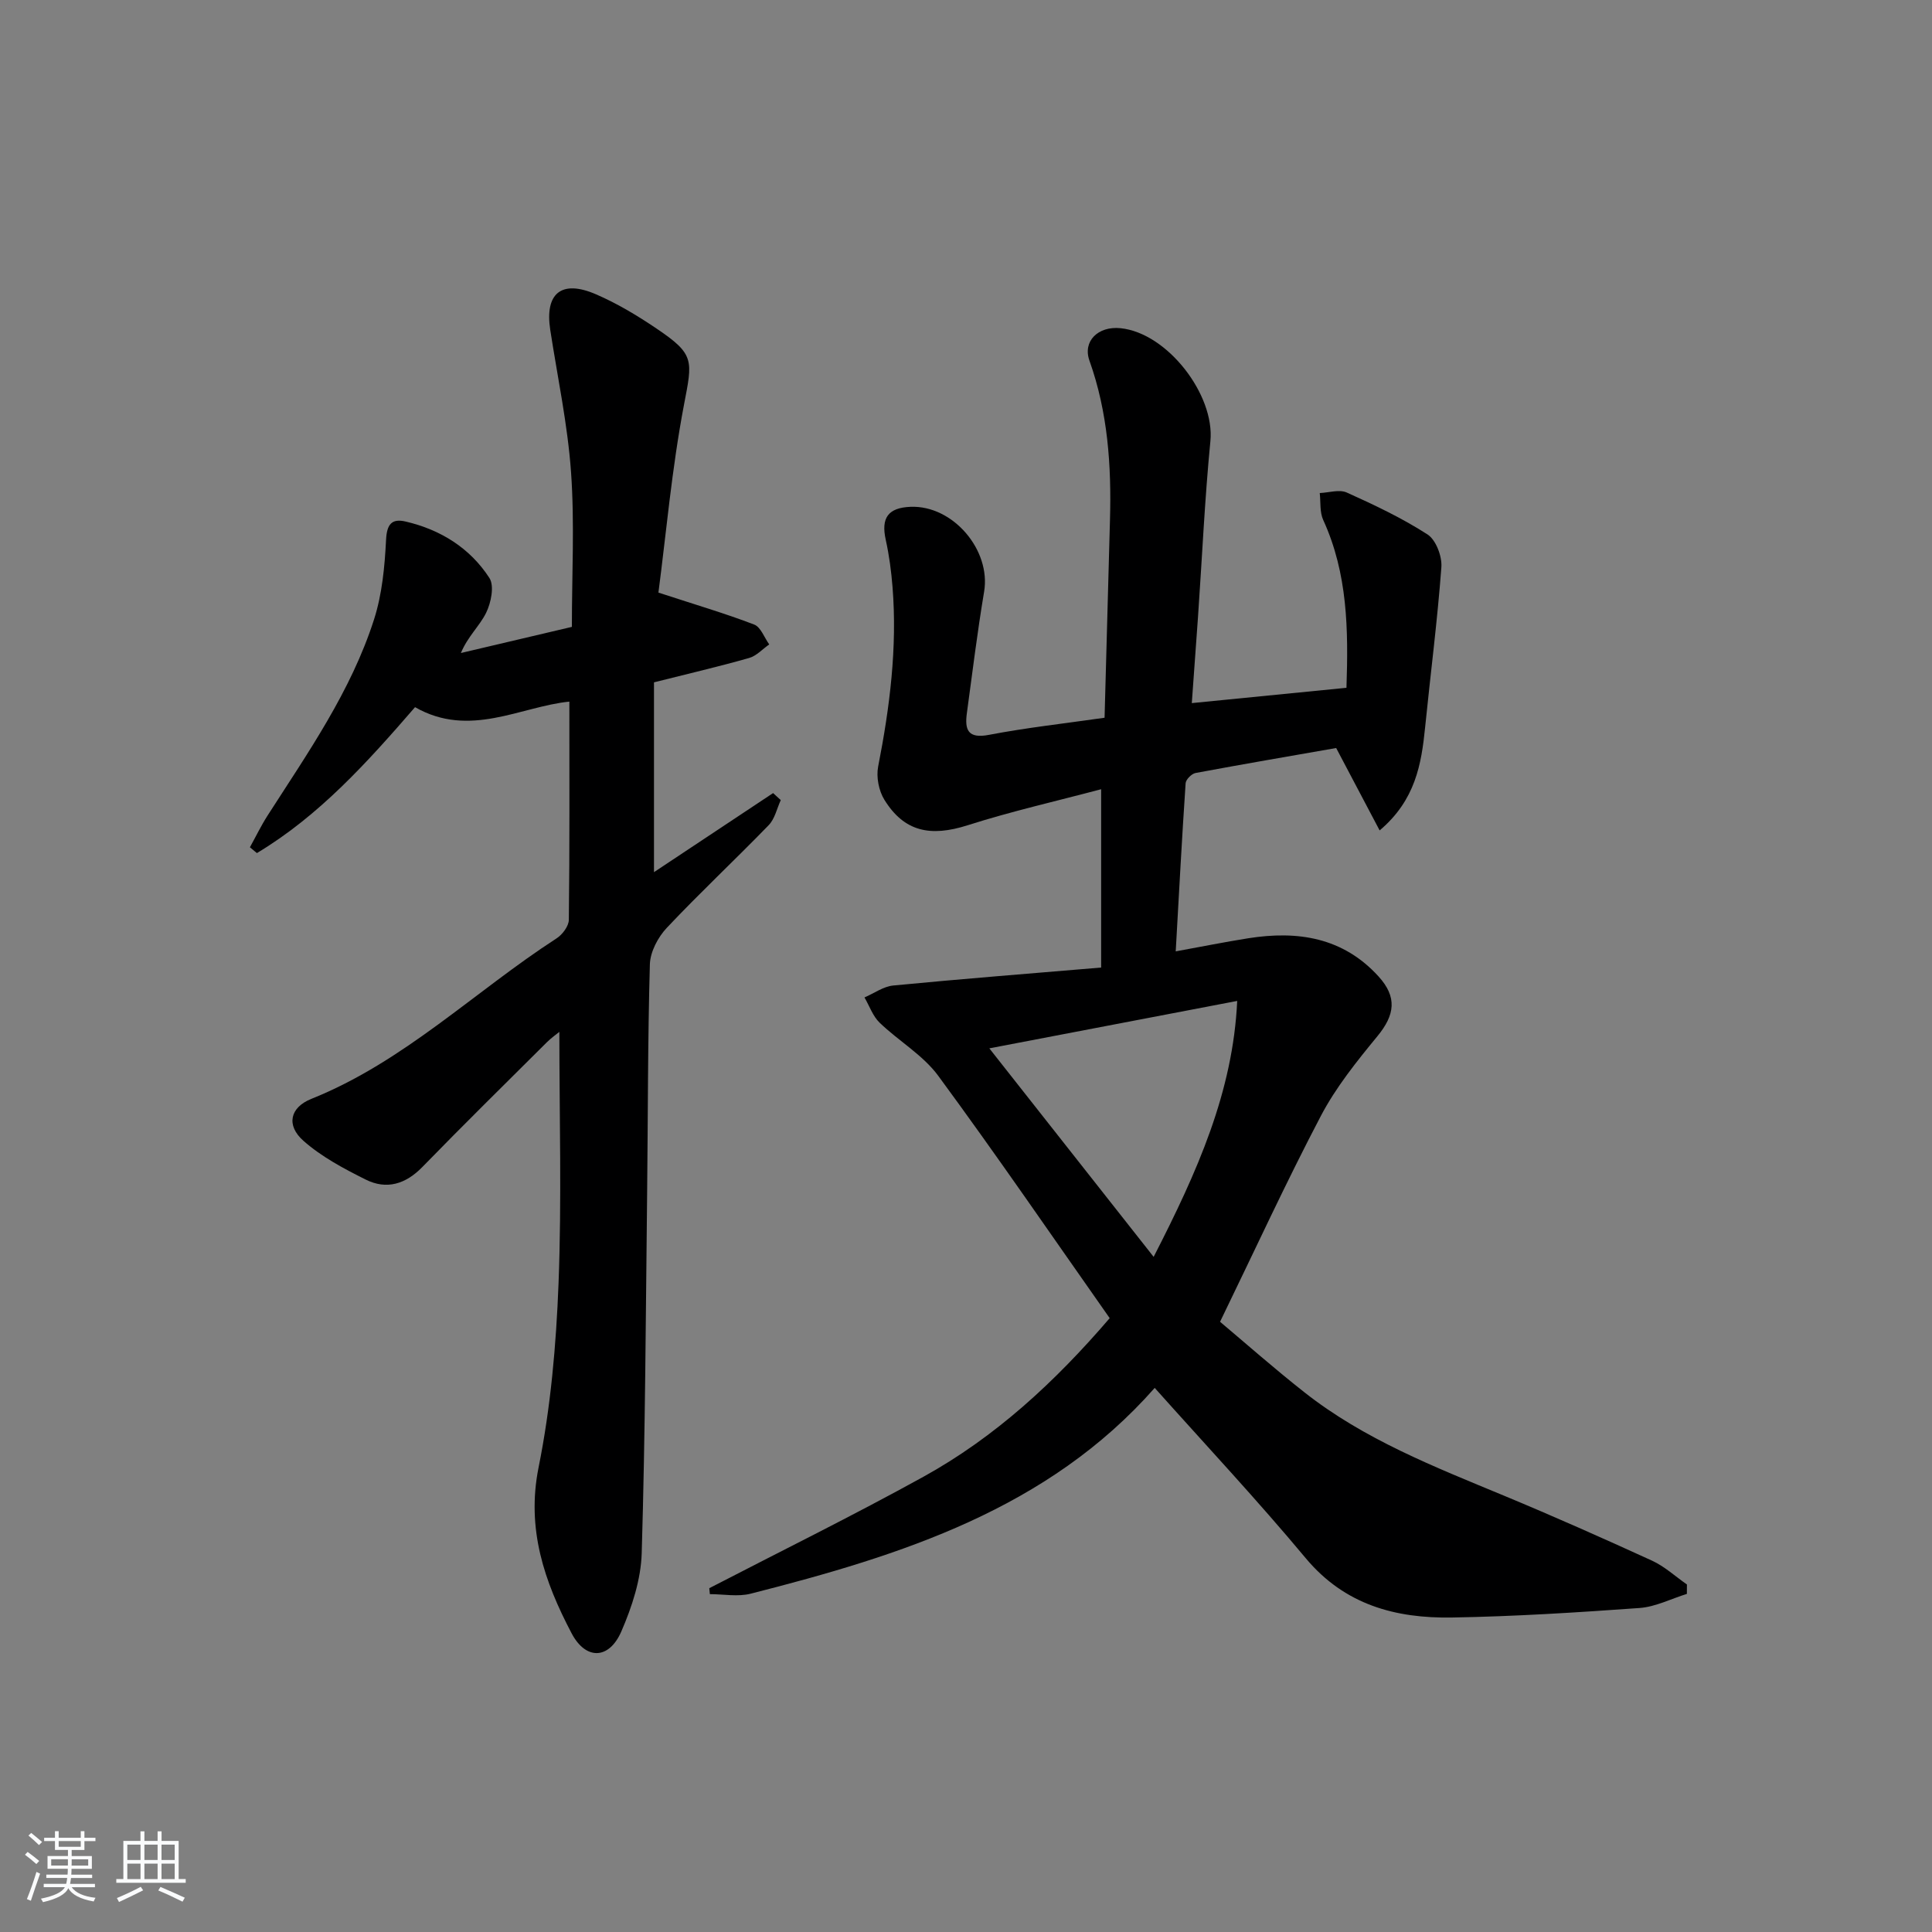 <svg enable-background="new 0 0 400 400" viewBox="0 0 400 400" xmlns="http://www.w3.org/2000/svg"><rect x="0" y="0" width="400" height="400" fill="#808080" stroke="none"/><path d="m5.17 384 .55-.58c.85.61 1.65 1.24 2.4 1.87l-.59.64c-.83-.73-1.62-1.38-2.36-1.93m1.22 9.53-.82-.34c.71-1.76 1.37-3.64 1.98-5.63.24.13.5.25.76.36-.6 1.67-1.24 3.54-1.92 5.61m-.5-13.5.57-.54c.56.44 1.31 1.06 2.26 1.87l-.65.64c-.67-.66-1.4-1.32-2.18-1.97m3.25.46h2.24v-1.36h.77v1.36h4.57v-1.36h.76v1.36h2.28v.69h-2.28v1.84h-2.64v1.26h4.18v2.64h-4.21c0 .45-.02.86-.05 1.21h4.32v.69h-4.38c-.04.34-.1.75-.19 1.22h5.15v.69h-4.82c.87 1.19 2.51 1.92 4.93 2.19-.17.31-.3.57-.37.76-2.77-.49-4.52-1.41-5.26-2.76-.56 1.26-2.3 2.23-5.24 2.9-.12-.24-.26-.48-.43-.72 2.73-.55 4.38-1.34 4.96-2.38h-4.38v-.69h4.65c.1-.38.17-.79.21-1.22h-4.32v-.69h4.4c.03-.34.05-.75.05-1.21h-4.2v-2.64h4.23v-1.26h-2.69v-1.84h-2.24zm1.46 4.46v1.29h3.45c.01-.4.02-.57.01-.53v-.32-.45h-3.46zm1.55-2.59h4.57v-1.19h-4.57zm6.11 2.59h-3.42v.77c-.01.19-.01.37-.02.53h3.44z" fill="#fafbfc"/><path d="m32.63 379.16h.82v1.98h3.54v7.89h1.46v.78h-14.37v-.78h1.46v-7.89h3.54v-1.98h.82v1.98h2.73zm-3.49 11.48.5.73c-1.61.82-3.28 1.63-5 2.42-.13-.27-.28-.55-.44-.82 1.75-.73 3.4-1.5 4.94-2.33m-2.78-5.55h2.73v-3.18h-2.73zm0 3.95h2.73v-3.2h-2.73zm3.54-3.95h2.73v-3.18h-2.73zm0 3.95h2.73v-3.2h-2.73zm7.89 4.68c-1.84-.92-3.51-1.7-5.02-2.32l.45-.73c1.89.8 3.57 1.55 5.04 2.23zm-1.62-11.81h-2.73v3.18h2.73zm-2.73 7.13h2.73v-3.2h-2.73z" fill="#fafbfc"/><g fill="#000001"><path d="m239.07 287.35c-22.1 25.09-52.49 34.68-83.67 42.61-2.65.67-5.62.09-8.43.09-.04-.41-.08-.82-.12-1.23 14.79-7.66 29.75-15.02 44.33-23.07 14.86-8.21 27.19-19.58 38.57-32.84-11.87-16.88-23.4-33.74-35.5-50.18-3.17-4.31-8.2-7.2-12.14-11-1.41-1.36-2.1-3.46-3.13-5.22 1.98-.85 3.91-2.27 5.95-2.47 14.16-1.37 28.35-2.48 43.05-3.72 0-12.51 0-24.1 0-36.92-9.29 2.47-18.59 4.57-27.64 7.46-7.68 2.45-13.13 1.37-17.24-5.28-1.16-1.87-1.71-4.71-1.29-6.86 2.41-12.3 3.98-24.63 2.98-37.17-.26-3.29-.7-6.59-1.41-9.81-.99-4.5.47-6.62 5.13-6.81 8.79-.35 16.69 8.95 15.24 17.57-1.4 8.35-2.43 16.76-3.57 25.15-.47 3.44.2 5.34 4.59 4.49 7.79-1.49 15.71-2.36 23.92-3.54.38-13.84.74-27.43 1.12-41.02.31-11.19-.44-22.22-4.25-32.91-1.44-4.03 1.79-7.2 6.44-6.72 9.7.99 19.54 13.8 18.6 23.37-1.18 12.08-1.72 24.21-2.56 36.32-.4 5.77-.83 11.54-1.29 17.93 10.94-1.08 21.25-2.1 32.02-3.17.41-12.02.26-23.66-4.81-34.74-.75-1.63-.51-3.71-.72-5.58 1.88-.08 4.05-.8 5.59-.11 5.73 2.58 11.46 5.29 16.72 8.68 1.75 1.13 3.04 4.54 2.87 6.79-.82 11.06-2.25 22.07-3.36 33.1-.77 7.68-2.01 15.12-9.42 21.39-3.03-5.75-5.83-11.06-9-17.06-9.25 1.62-19.2 3.32-29.11 5.17-.82.15-2.01 1.35-2.06 2.12-.77 11.4-1.37 22.81-2.05 34.81 5.33-.97 10.15-1.94 15-2.71 10.23-1.62 19.63-.2 27 7.91 3.88 4.27 3.39 7.95-.23 12.35-4.29 5.22-8.62 10.6-11.73 16.54-7.16 13.64-13.6 27.66-20.86 42.6 5.02 4.22 11.08 9.57 17.41 14.56 12.42 9.81 27.02 15.48 41.46 21.48 10.28 4.27 20.45 8.79 30.57 13.42 2.61 1.2 4.82 3.26 7.22 4.93 0 .65 0 1.3-.01 1.95-3.27 1.01-6.48 2.68-9.81 2.92-12.93.93-25.89 1.75-38.85 1.97-11.65.19-22.18-2.62-30.25-12.28-9.97-11.96-20.65-23.37-31.27-35.26zm17.08-80.12c-17.76 3.4-34.24 6.55-51.32 9.82 11.31 14.35 22.32 28.32 34.02 43.17 9.08-17.71 16.42-34.17 17.3-52.99z"/><path d="m136.32 122.69c7.9 2.58 13.96 4.36 19.83 6.62 1.36.52 2.09 2.7 3.11 4.11-1.38.96-2.64 2.38-4.17 2.81-6.21 1.77-12.51 3.23-19.69 5.04v39.3c8.13-5.39 16.39-10.88 24.66-16.37.53.48 1.06.96 1.59 1.45-.81 1.76-1.23 3.89-2.51 5.2-6.94 7.16-14.24 13.98-21.08 21.24-1.83 1.94-3.44 4.98-3.51 7.56-.45 15.82-.39 31.65-.57 47.48-.28 24.81-.38 49.63-1.12 74.42-.16 5.47-2.01 11.13-4.22 16.22-2.54 5.86-7.37 5.96-10.3.38-5.62-10.69-9.4-21.56-6.83-34.35 2.51-12.48 3.64-25.35 4.13-38.1.67-17.28.17-34.6.17-52.06-.55.45-1.65 1.22-2.59 2.15-8.62 8.58-17.3 17.12-25.78 25.83-3.47 3.56-7.41 4.75-11.72 2.6-4.53-2.26-9.16-4.72-12.91-8.04-3.61-3.2-2.78-6.9 1.65-8.67 19.17-7.68 33.8-22.24 50.77-33.23 1.21-.78 2.53-2.53 2.54-3.85.18-14.95.11-29.91.11-45.17-10.11 1.02-20.66 7.63-31.95 1.15-9.84 11.37-19.84 22.48-32.74 30.21-.48-.4-.97-.8-1.45-1.2 1.21-2.18 2.3-4.44 3.64-6.54 8.35-13.01 17.29-25.75 22.06-40.63 1.68-5.24 2.21-10.95 2.49-16.48.16-3.26 1.19-4.46 4.06-3.79 7.23 1.69 13.32 5.48 17.34 11.69 1.05 1.63.34 5.12-.68 7.2-1.34 2.72-3.79 4.88-5.23 8.33 7.63-1.8 15.26-3.59 22.98-5.41 0-10.82.58-21.46-.17-32-.7-9.89-2.8-19.68-4.31-29.51-1.16-7.57 2.33-10.45 9.49-7.34 4.39 1.9 8.57 4.41 12.54 7.1 7.93 5.35 7.43 6.53 5.66 15.77-2.53 13.3-3.71 26.84-5.29 38.88z"/></g></svg>